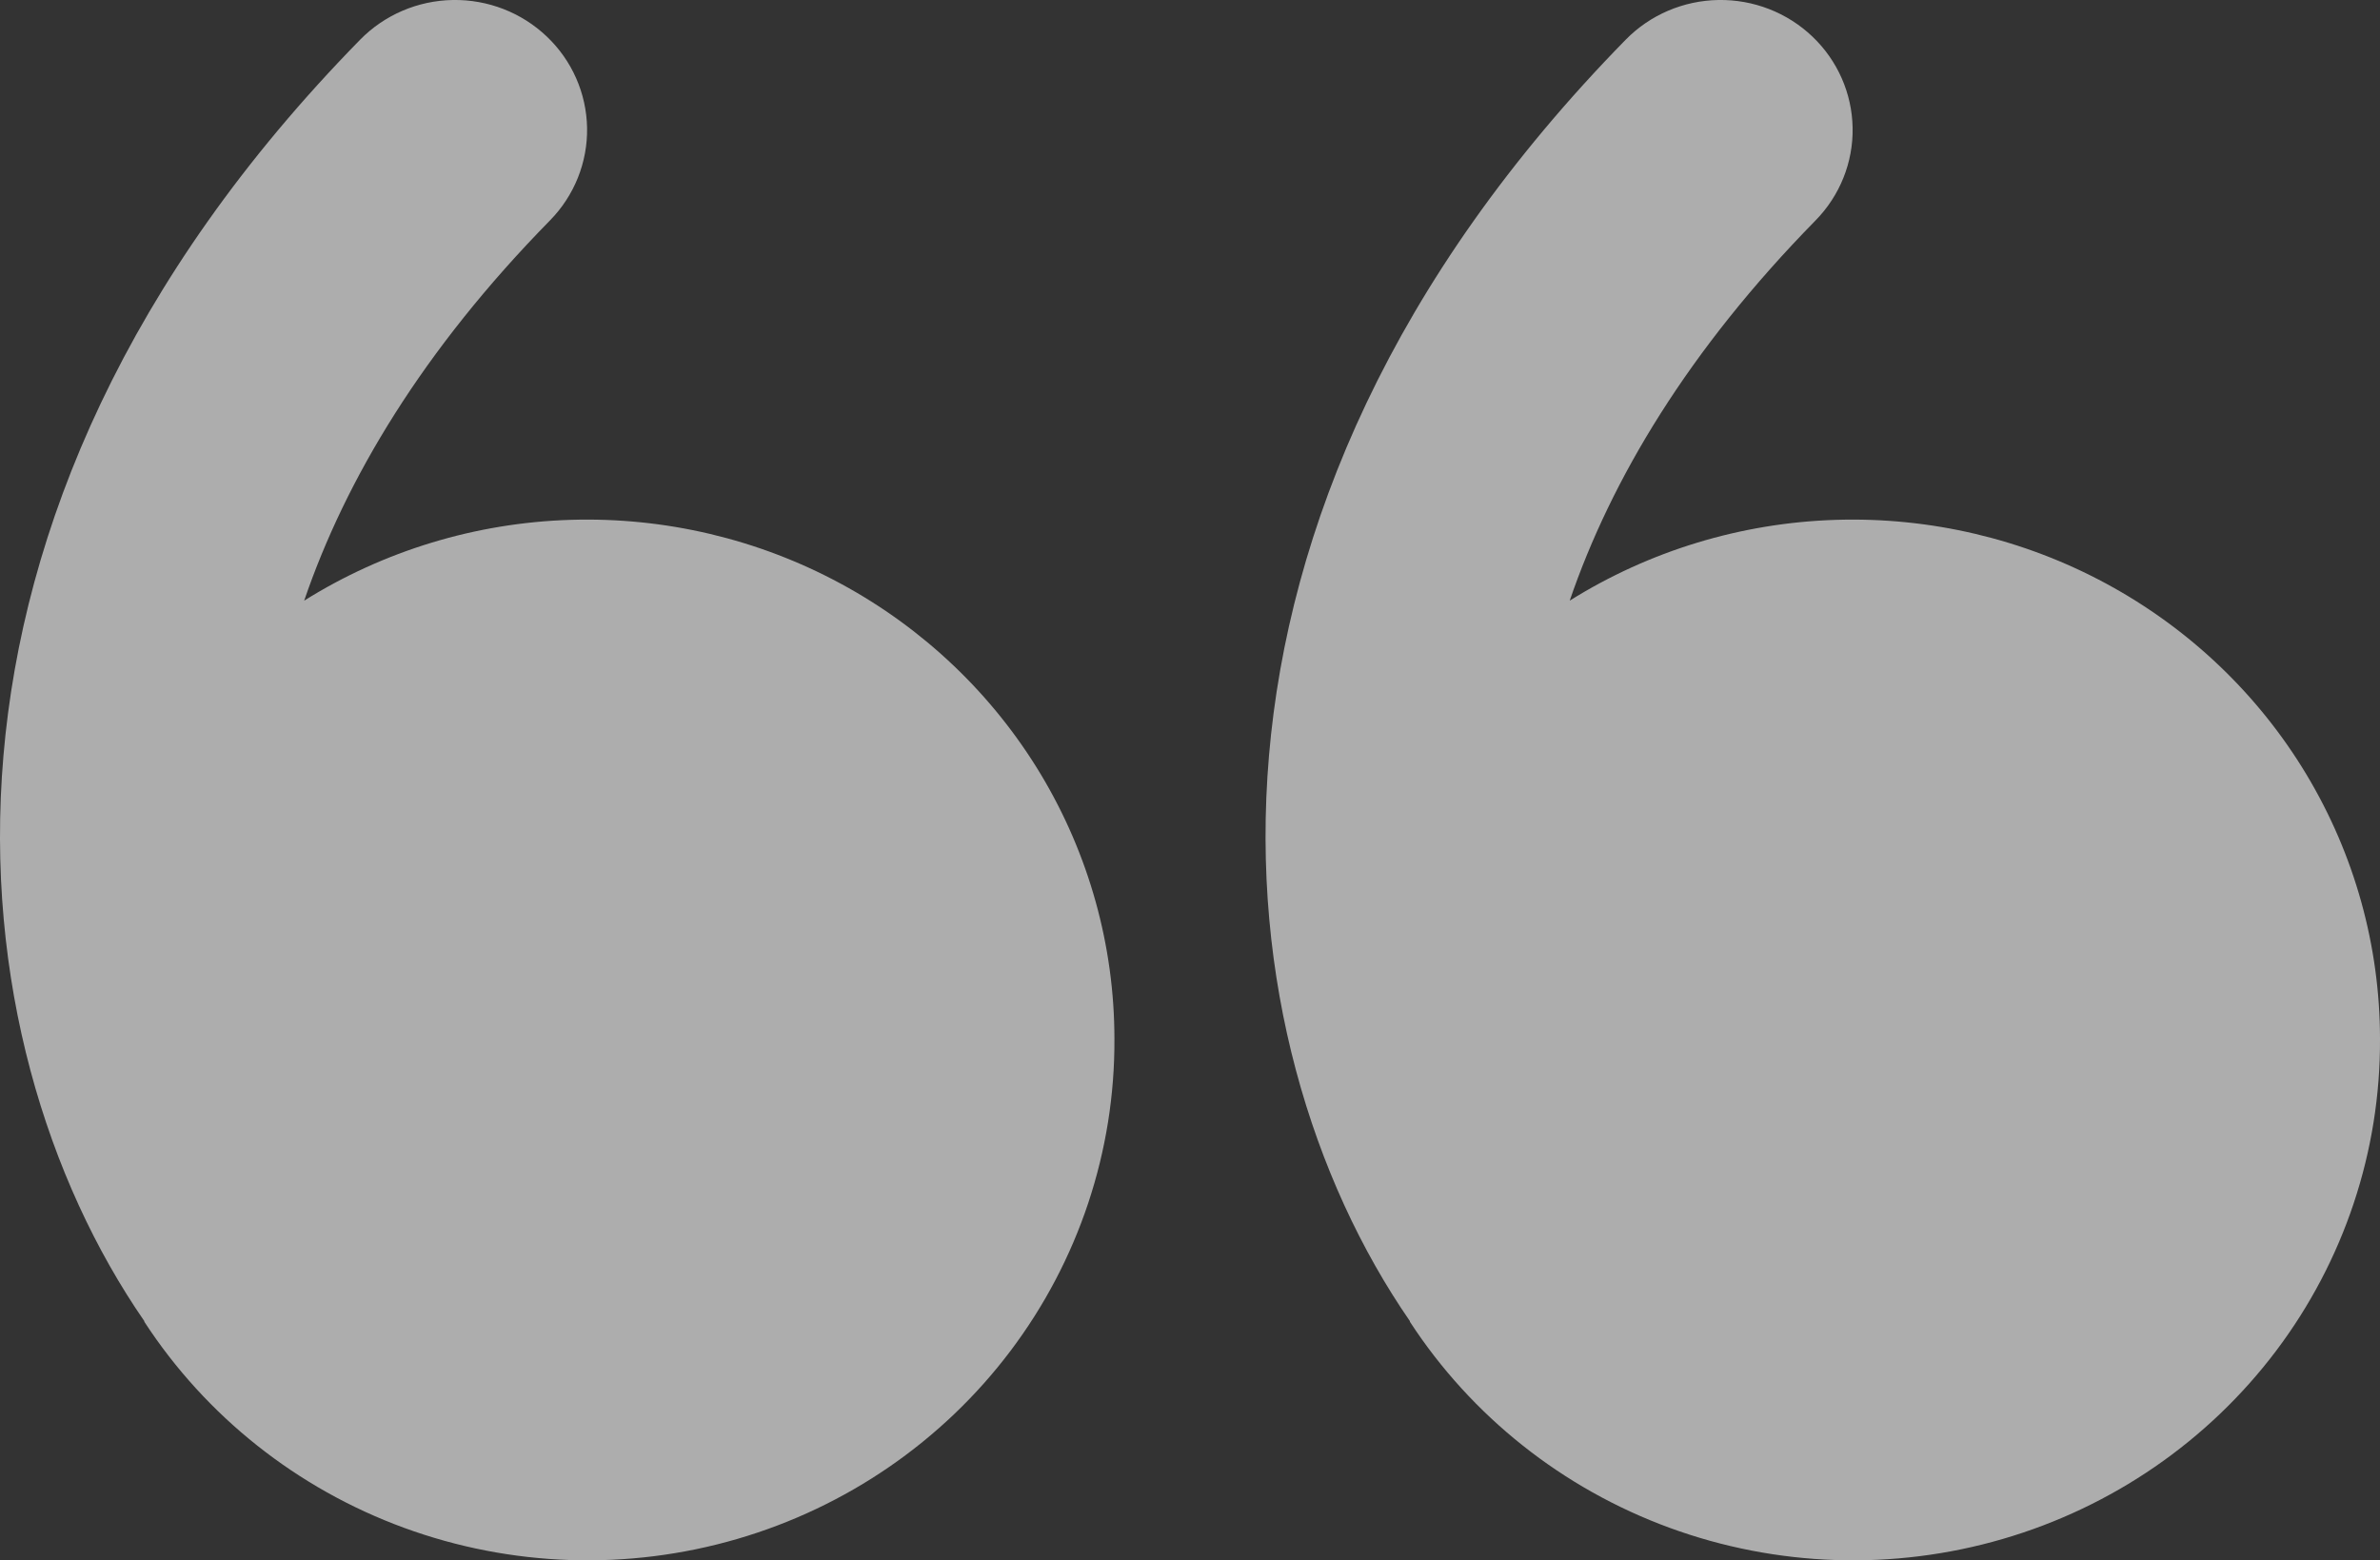 <svg width="61" height="40" viewBox="0 0 61 40" fill="none" xmlns="http://www.w3.org/2000/svg">
<rect x="0" y="0" width="61" height="40" fill="#333333" stroke="none"/>
<path d="M36.137 33.885C37.717 36.309 40.052 38.162 42.792 39.166C45.532 40.17 48.529 40.27 51.332 39.452C54.135 38.635 56.593 36.942 58.337 34.63C60.08 32.318 61.014 29.511 61 26.631C60.998 24.246 60.347 21.905 59.113 19.852C57.88 17.8 56.109 16.112 53.987 14.964C51.865 13.816 49.469 13.251 47.05 13.327C44.63 13.403 42.276 14.119 40.232 15.398C41.295 12.29 43.273 8.974 46.533 5.651C47.157 5.015 47.499 4.161 47.483 3.277C47.468 2.393 47.097 1.551 46.452 0.937C45.807 0.322 44.94 -0.015 44.043 0C43.146 0.015 42.291 0.381 41.668 1.017C29.617 13.32 31.182 26.695 36.137 33.869V33.885ZM3.7 33.885C5.28 36.309 7.615 38.162 10.355 39.166C13.096 40.17 16.092 40.27 18.895 39.452C21.699 38.635 24.157 36.942 25.9 34.63C27.643 32.318 28.578 29.511 28.563 26.631C28.562 24.246 27.91 21.905 26.677 19.852C25.443 17.8 23.673 16.112 21.551 14.964C19.429 13.816 17.033 13.251 14.613 13.327C12.193 13.403 9.839 14.119 7.796 15.398C8.858 12.29 10.836 8.974 14.096 5.651C14.72 5.015 15.062 4.161 15.047 3.277C15.031 2.393 14.661 1.551 14.015 0.937C13.37 0.322 12.504 -0.015 11.606 0C10.709 0.015 9.855 0.381 9.231 1.017C-2.819 13.32 -1.254 26.695 3.7 33.869V33.885Z" fill="white" fill-opacity="0.6"/>
</svg>
